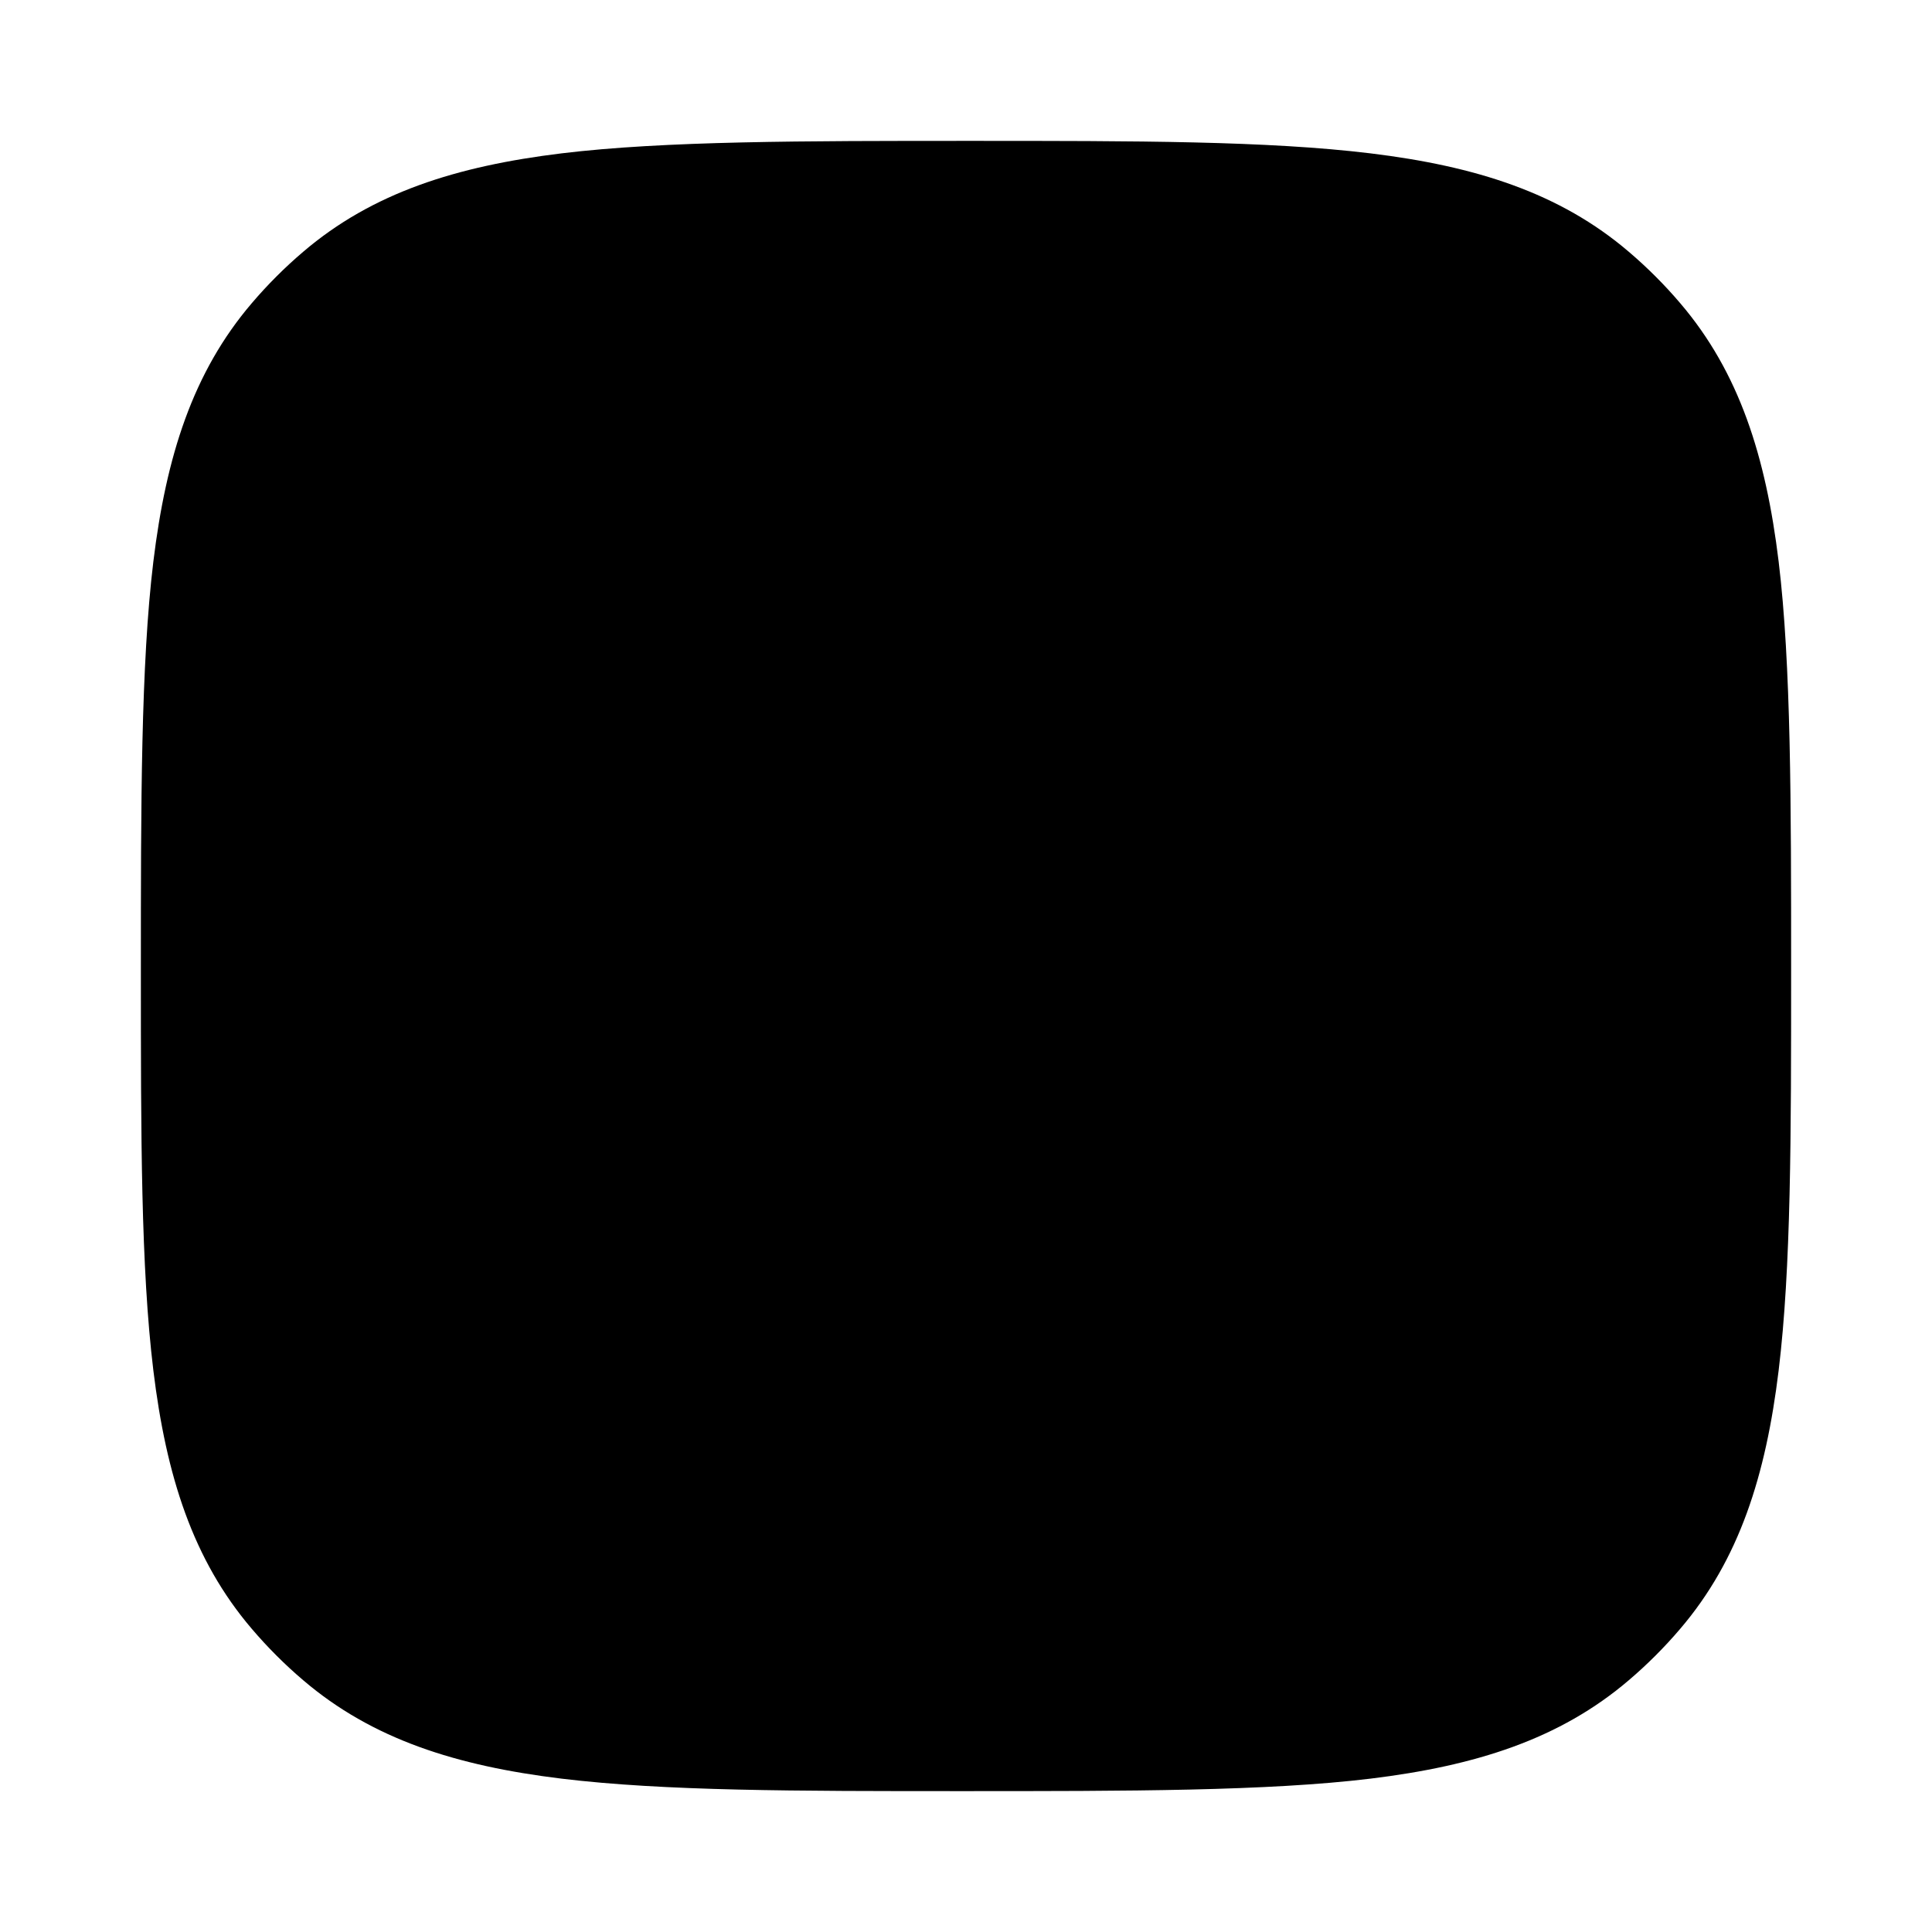 <svg width="24" height="24" viewBox="0 0 24 24" xmlns="http://www.w3.org/2000/svg">
<path class="pr-icon-bulk-secondary" d="M12.051 1.75C14.123 1.75 15.746 1.75 17.024 1.905C18.33 2.064 19.375 2.394 20.234 3.128C20.463 3.323 20.677 3.537 20.872 3.766C21.606 4.625 21.936 5.67 22.095 6.976C22.25 8.254 22.25 9.98 22.25 12.051C22.25 14.123 22.25 15.746 22.095 17.024C21.936 18.33 21.606 19.375 20.872 20.234C20.677 20.463 20.463 20.677 20.234 20.872C19.375 21.606 18.33 21.936 17.024 22.095C15.746 22.25 14.02 22.25 11.949 22.25C9.877 22.25 8.254 22.25 6.976 22.095C5.67 21.936 4.625 21.606 3.766 20.872C3.537 20.677 3.323 20.463 3.128 20.234C2.394 19.375 2.064 18.33 1.905 17.024C1.75 15.746 1.75 14.123 1.75 12.051C1.75 9.98 1.75 8.254 1.905 6.976C2.064 5.67 2.394 4.625 3.128 3.766C3.323 3.537 3.537 3.323 3.766 3.128C4.625 2.394 5.67 2.064 6.976 1.905C8.254 1.75 9.98 1.75 12.051 1.75Z" fill="currentColor"/>
<path fill-rule="evenodd" clip-rule="evenodd" d="M16.625 6.719C17.056 7.064 17.126 7.693 16.781 8.125L8.781 18.125C8.436 18.556 7.807 18.626 7.375 18.281C6.944 17.936 6.874 17.307 7.219 16.875L15.219 6.875C15.564 6.444 16.194 6.374 16.625 6.719Z" fill="currentColor"/>
</svg>
